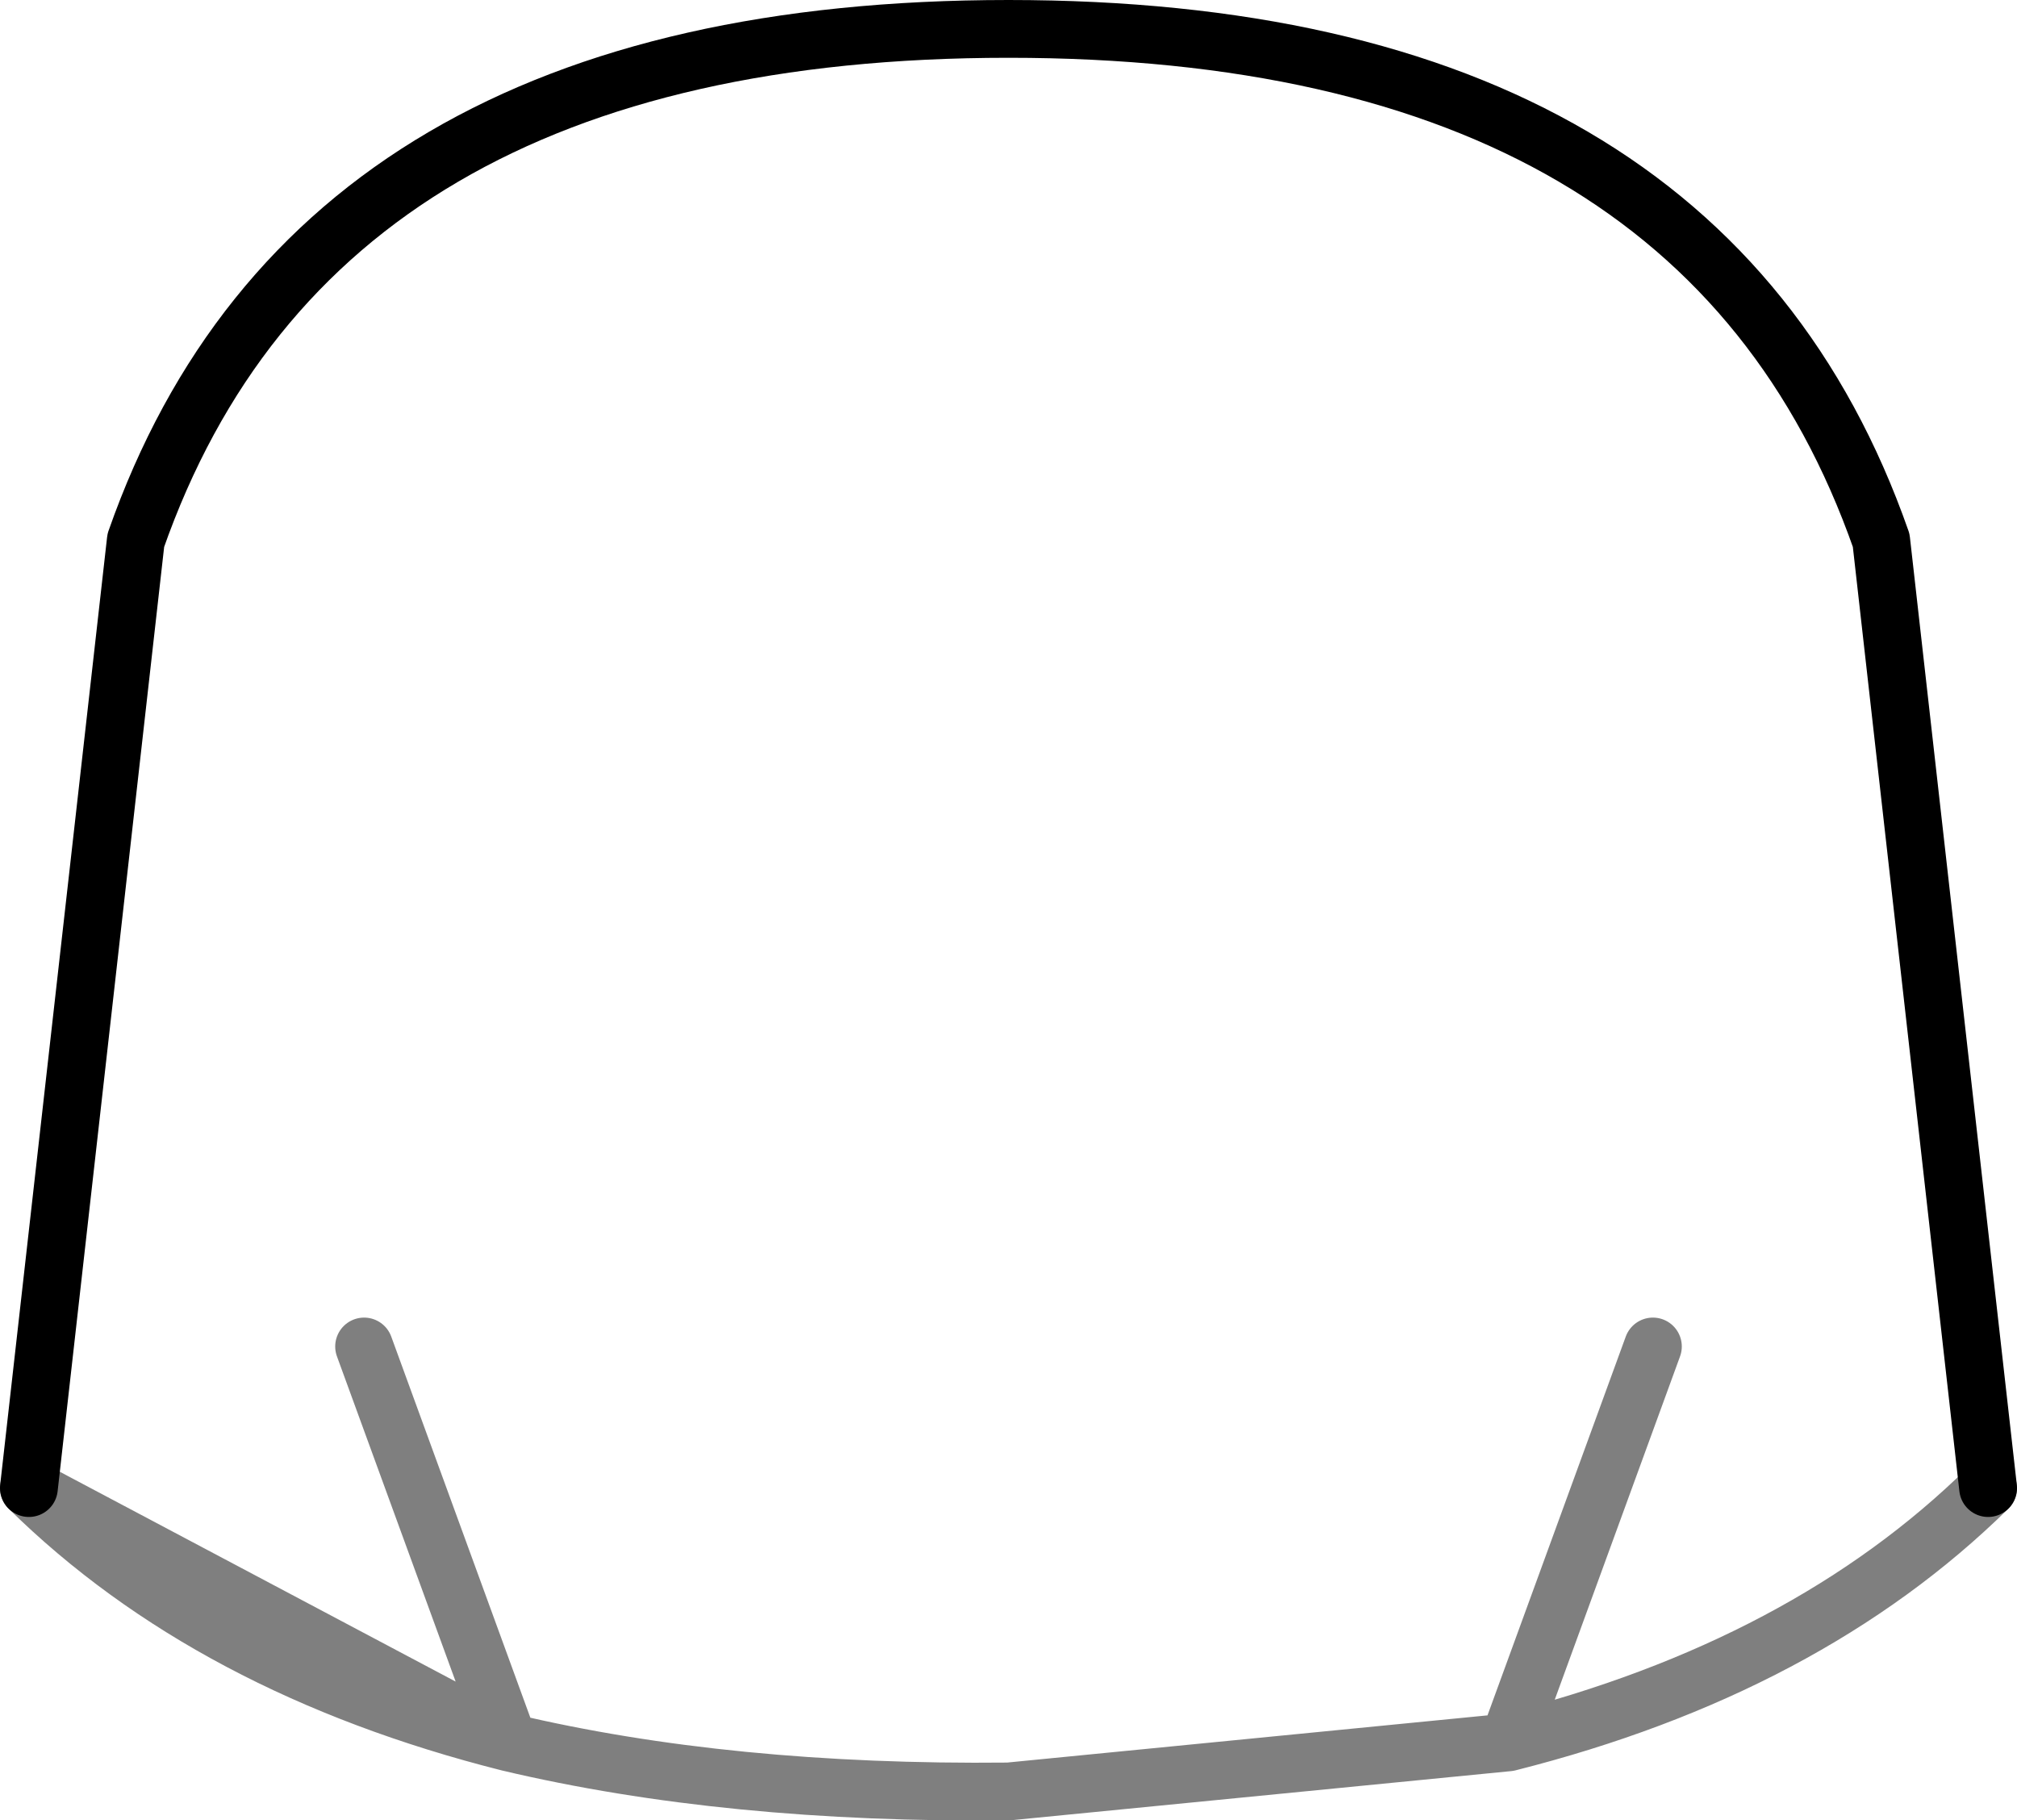<?xml version="1.0" encoding="UTF-8" standalone="no"?>
<svg xmlns:xlink="http://www.w3.org/1999/xlink" height="31.5px" width="34.9px" xmlns="http://www.w3.org/2000/svg">
  <g transform="matrix(1.0, 0.0, 0.0, 1.0, -382.35, -193.15)">
    <path d="M382.85 218.9 L384.7 202.5 Q387.8 193.65 399.8 193.65 411.8 193.65 414.9 202.5 L416.75 218.9" fill="none" stroke="#000000" stroke-linecap="round" stroke-linejoin="round" stroke-width="1.0"/>
    <path d="M388.65 216.45 L391.15 223.3 Q394.95 224.2 399.8 224.15 L408.45 223.3 410.95 216.45 M416.75 218.9 Q413.6 222.0 408.45 223.3 M391.15 223.3 Q386.0 222.0 382.85 218.9 Z" fill="none" stroke="#000000" stroke-linecap="round" stroke-linejoin="round" stroke-opacity="0.502" stroke-width="1.0"/>
  </g>
</svg>
